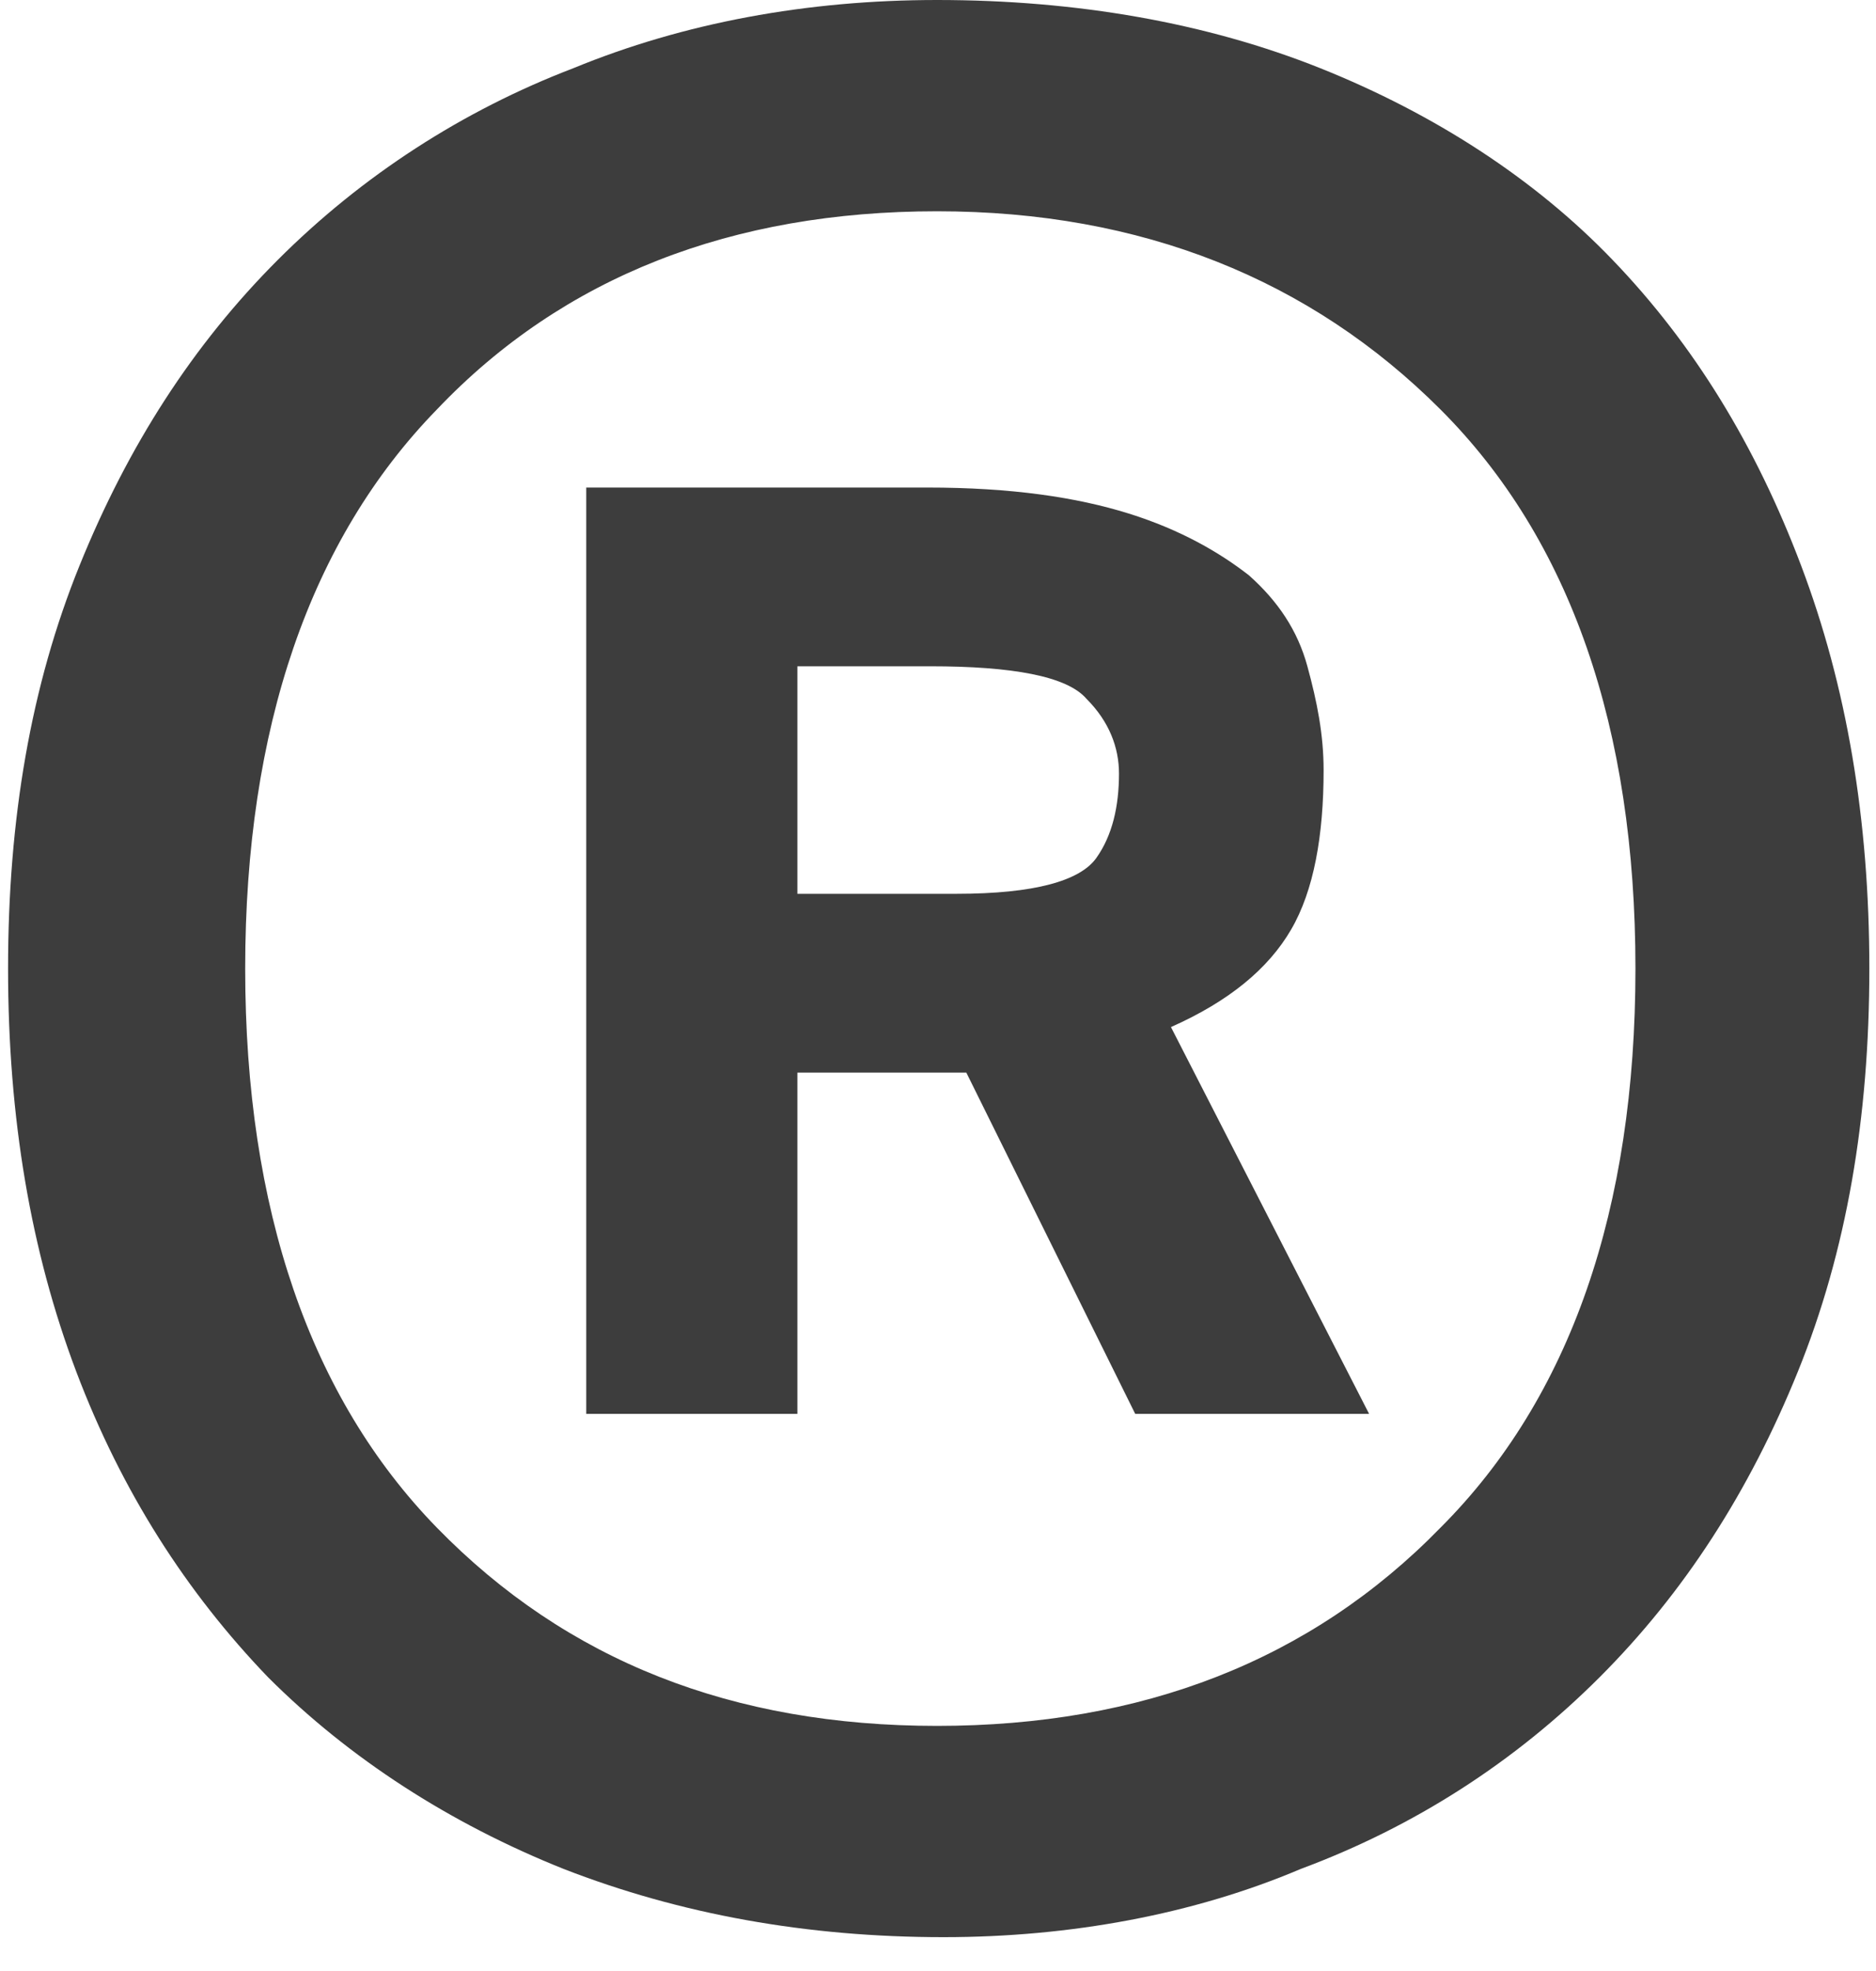<svg width="40" height="42" viewBox="0 0 40 42" fill="none" xmlns="http://www.w3.org/2000/svg">
<path d="M20.119 41.279C17.21 41.279 14.509 40.794 12.015 39.824C9.591 38.855 7.444 37.469 5.713 35.738C3.981 33.937 2.596 31.79 1.626 29.228C0.657 26.665 0.172 23.825 0.172 20.639C0.172 17.453 0.657 14.614 1.696 12.051C2.734 9.489 4.12 7.342 5.92 5.541C7.721 3.74 9.868 2.355 12.223 1.454C14.578 0.485 17.21 0 19.98 0C22.958 0 25.729 0.485 28.153 1.454C30.577 2.424 32.724 3.809 34.386 5.541C36.118 7.342 37.434 9.489 38.403 12.051C39.373 14.614 39.858 17.453 39.858 20.639C39.858 23.825 39.373 26.665 38.334 29.228C37.295 31.79 35.91 33.937 34.109 35.738C32.308 37.539 30.161 38.924 27.737 39.824C25.452 40.794 22.82 41.279 20.119 41.279ZM19.98 36.777C24.343 36.777 27.945 35.392 30.715 32.552C33.486 29.782 34.871 25.765 34.871 20.639C34.871 15.514 33.486 11.497 30.715 8.727C27.945 5.956 24.343 4.502 19.98 4.502C15.617 4.502 12.015 5.887 9.314 8.727C6.613 11.497 5.228 15.514 5.228 20.639C5.228 25.765 6.613 29.782 9.314 32.552C12.085 35.392 15.617 36.777 19.98 36.777ZM12.431 10.389H19.772C21.573 10.389 22.958 10.597 24.067 10.943C25.175 11.289 26.006 11.774 26.629 12.259C27.252 12.813 27.668 13.436 27.876 14.198C28.084 14.96 28.222 15.653 28.222 16.415C28.222 17.8 28.014 18.977 27.529 19.808C27.045 20.639 26.213 21.332 24.967 21.886L29.192 30.128H24.205L20.604 22.856H17.002V30.128H12.5V10.389H12.431ZM20.396 19.046C22.058 19.046 23.028 18.769 23.374 18.285C23.72 17.8 23.859 17.176 23.859 16.484C23.859 15.93 23.651 15.376 23.166 14.891C22.75 14.406 21.573 14.198 19.842 14.198H17.002V19.046H20.396Z" fill="#3D3D3D"/>
</svg>

